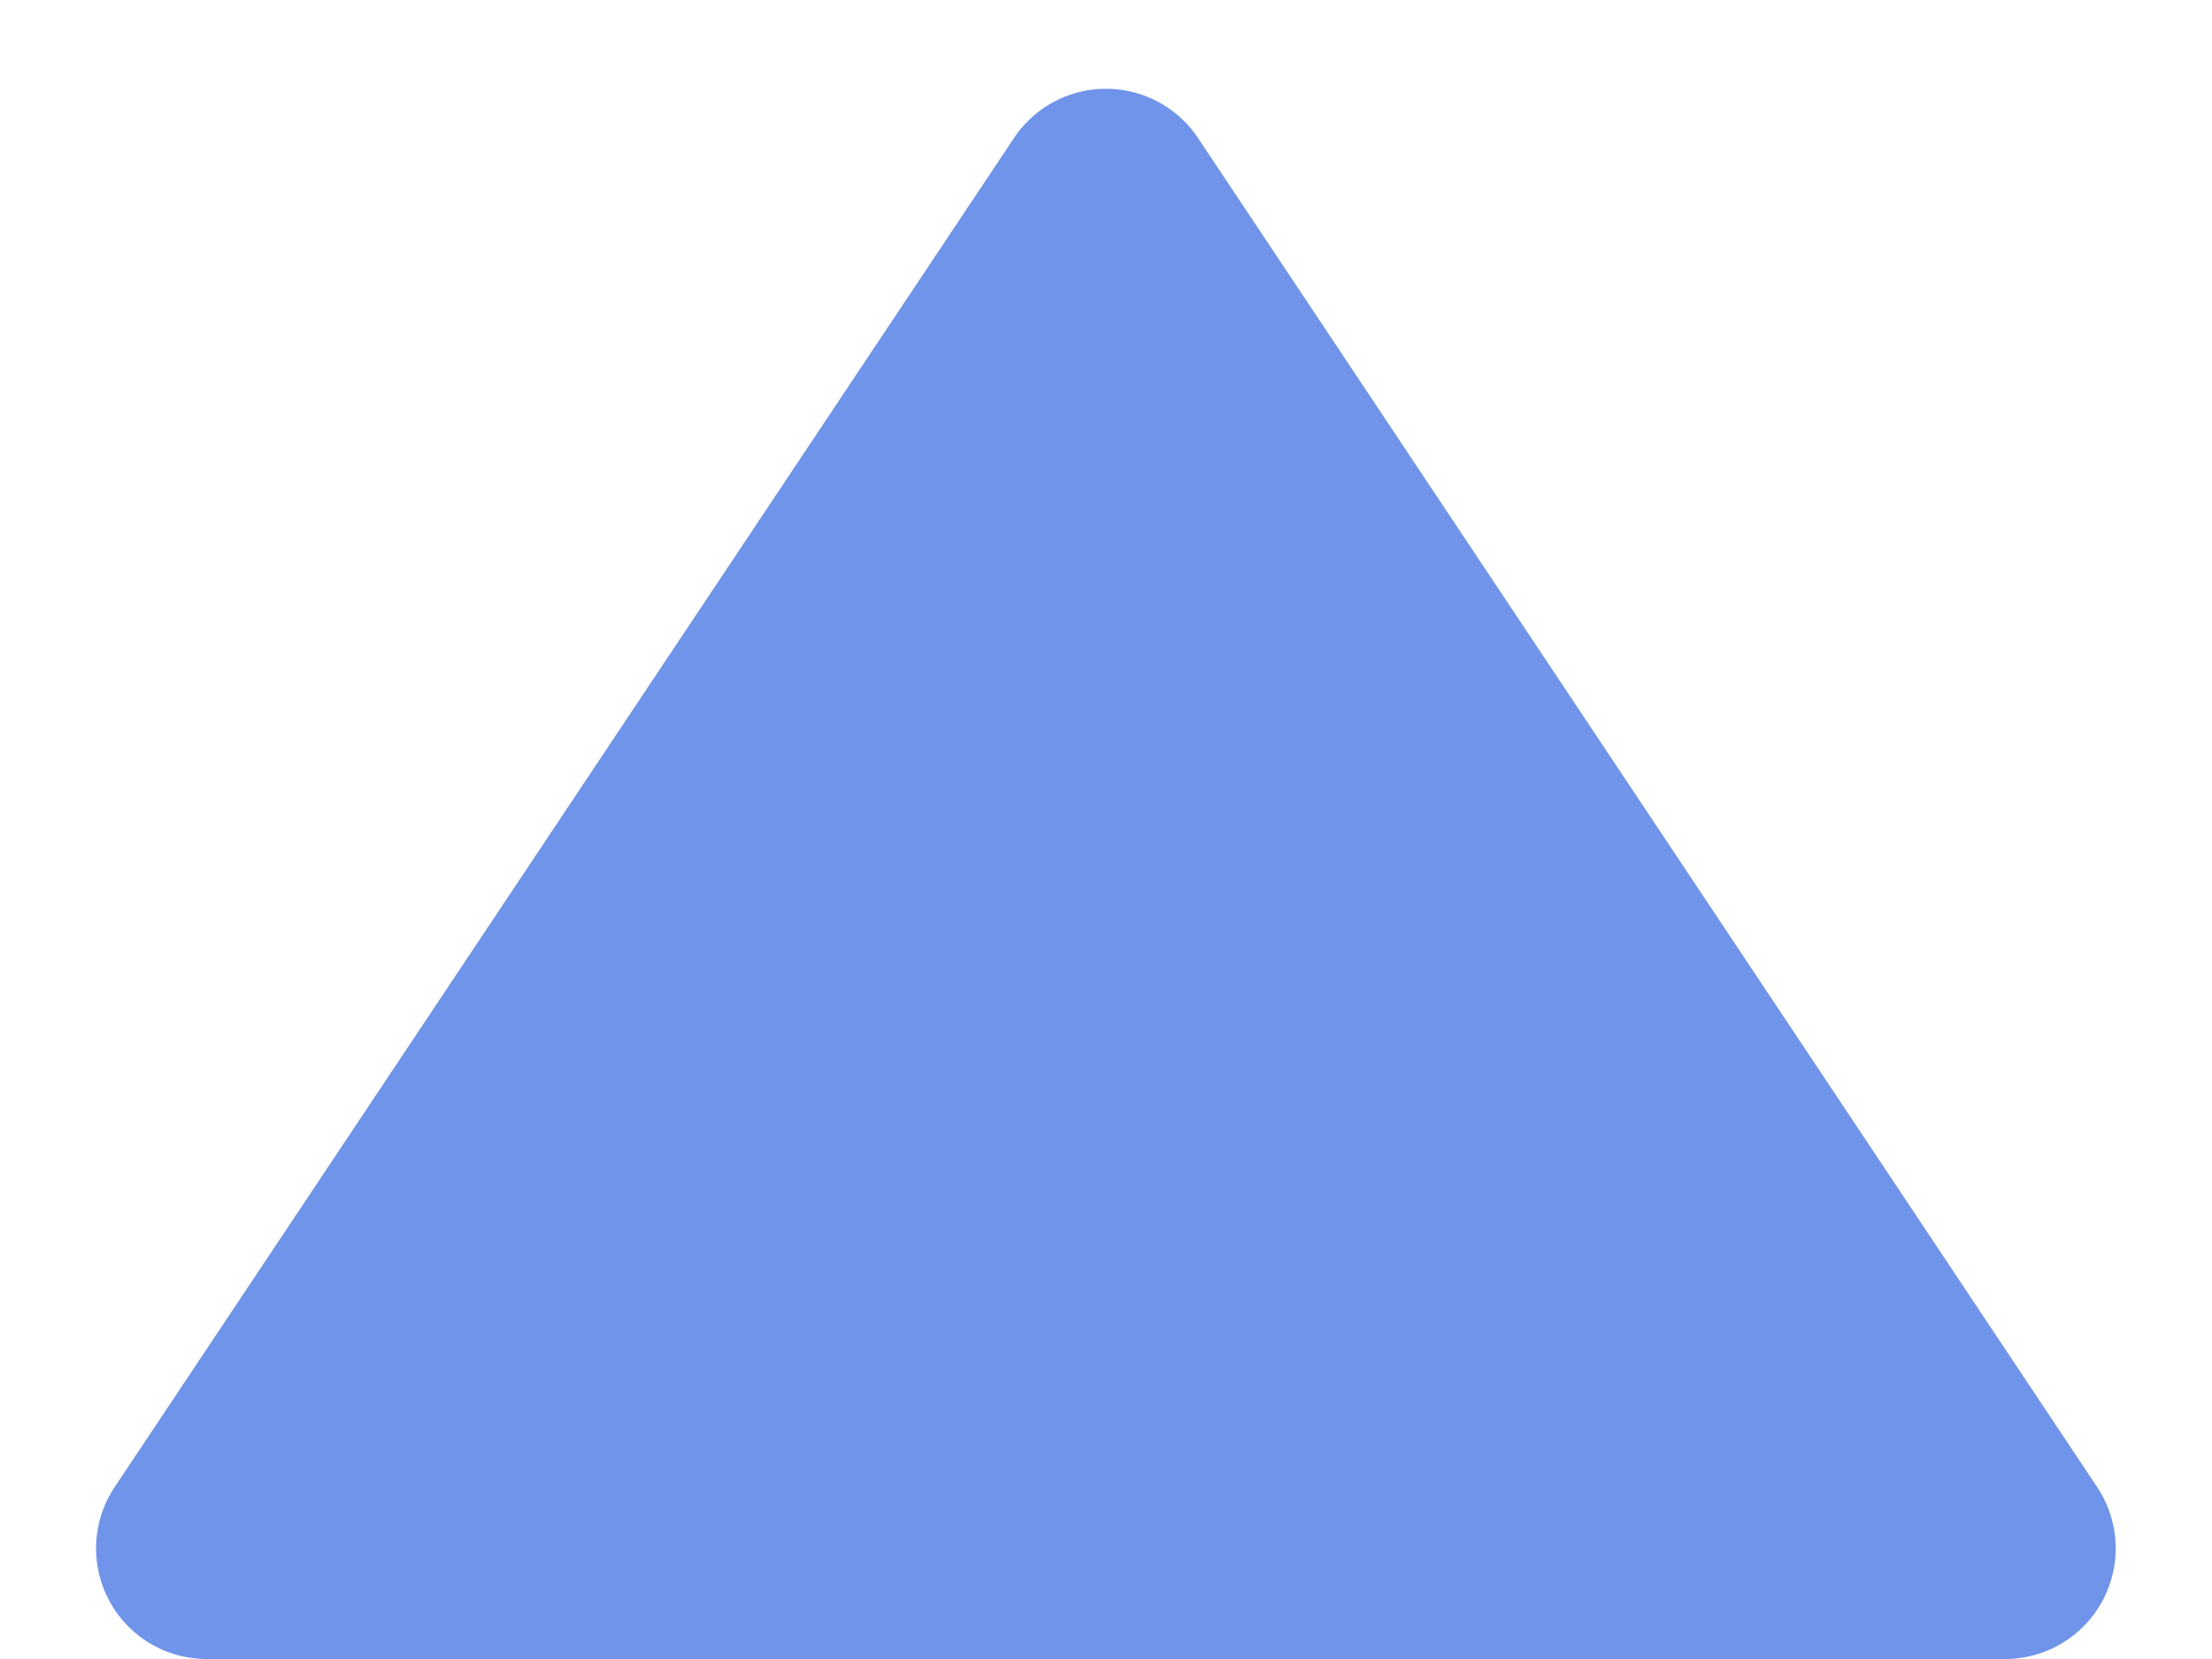 <svg xmlns="http://www.w3.org/2000/svg" width="20" height="15" viewBox="0 0 20 15">
    <path data-name="다각형 11" d="M9.168 1.248a1 1 0 0 1 1.664 0l8.131 12.2A1 1 0 0 1 18.131 15H1.869a1 1 0 0 1-.832-1.555z" style="fill:#6f94e9"/>
</svg>
